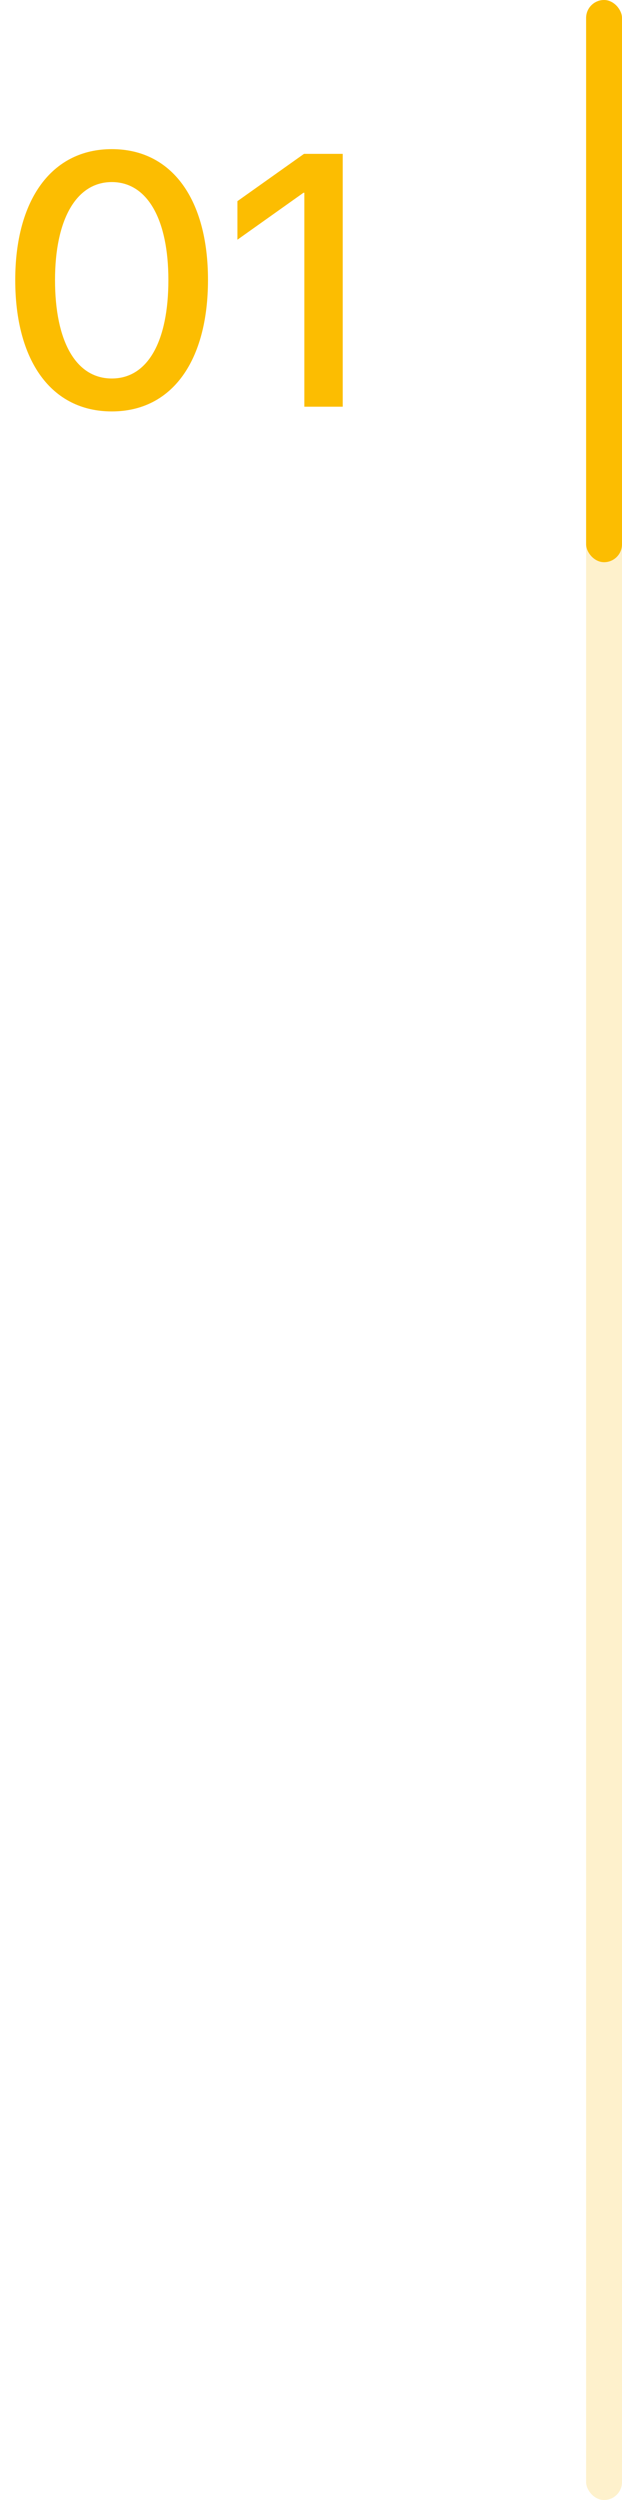 <svg width="52" height="209" viewBox="0 0 52 209" fill="none" xmlns="http://www.w3.org/2000/svg">
<rect x="49" width="3" height="209" rx="1.5" fill="#FCBD01" fill-opacity="0.2"/>
<rect x="49" width="3" height="47" rx="1.5" fill="#FCBD01"/>
<path d="M9.346 34.395C4.277 34.395 1.274 30.148 1.274 23.409C1.274 16.715 4.307 12.467 9.346 12.467C14.399 12.467 17.388 16.7 17.388 23.395C17.388 30.133 14.414 34.395 9.346 34.395ZM9.346 31.642C12.363 31.642 14.077 28.521 14.077 23.409C14.077 18.37 12.334 15.221 9.346 15.221C6.357 15.221 4.6 18.385 4.6 23.409C4.6 28.507 6.328 31.642 9.346 31.642ZM25.444 34V16.114H25.371L19.849 20.04V16.817L25.415 12.862H28.652V34H25.444Z" fill="#FCBD01"/>
</svg>
